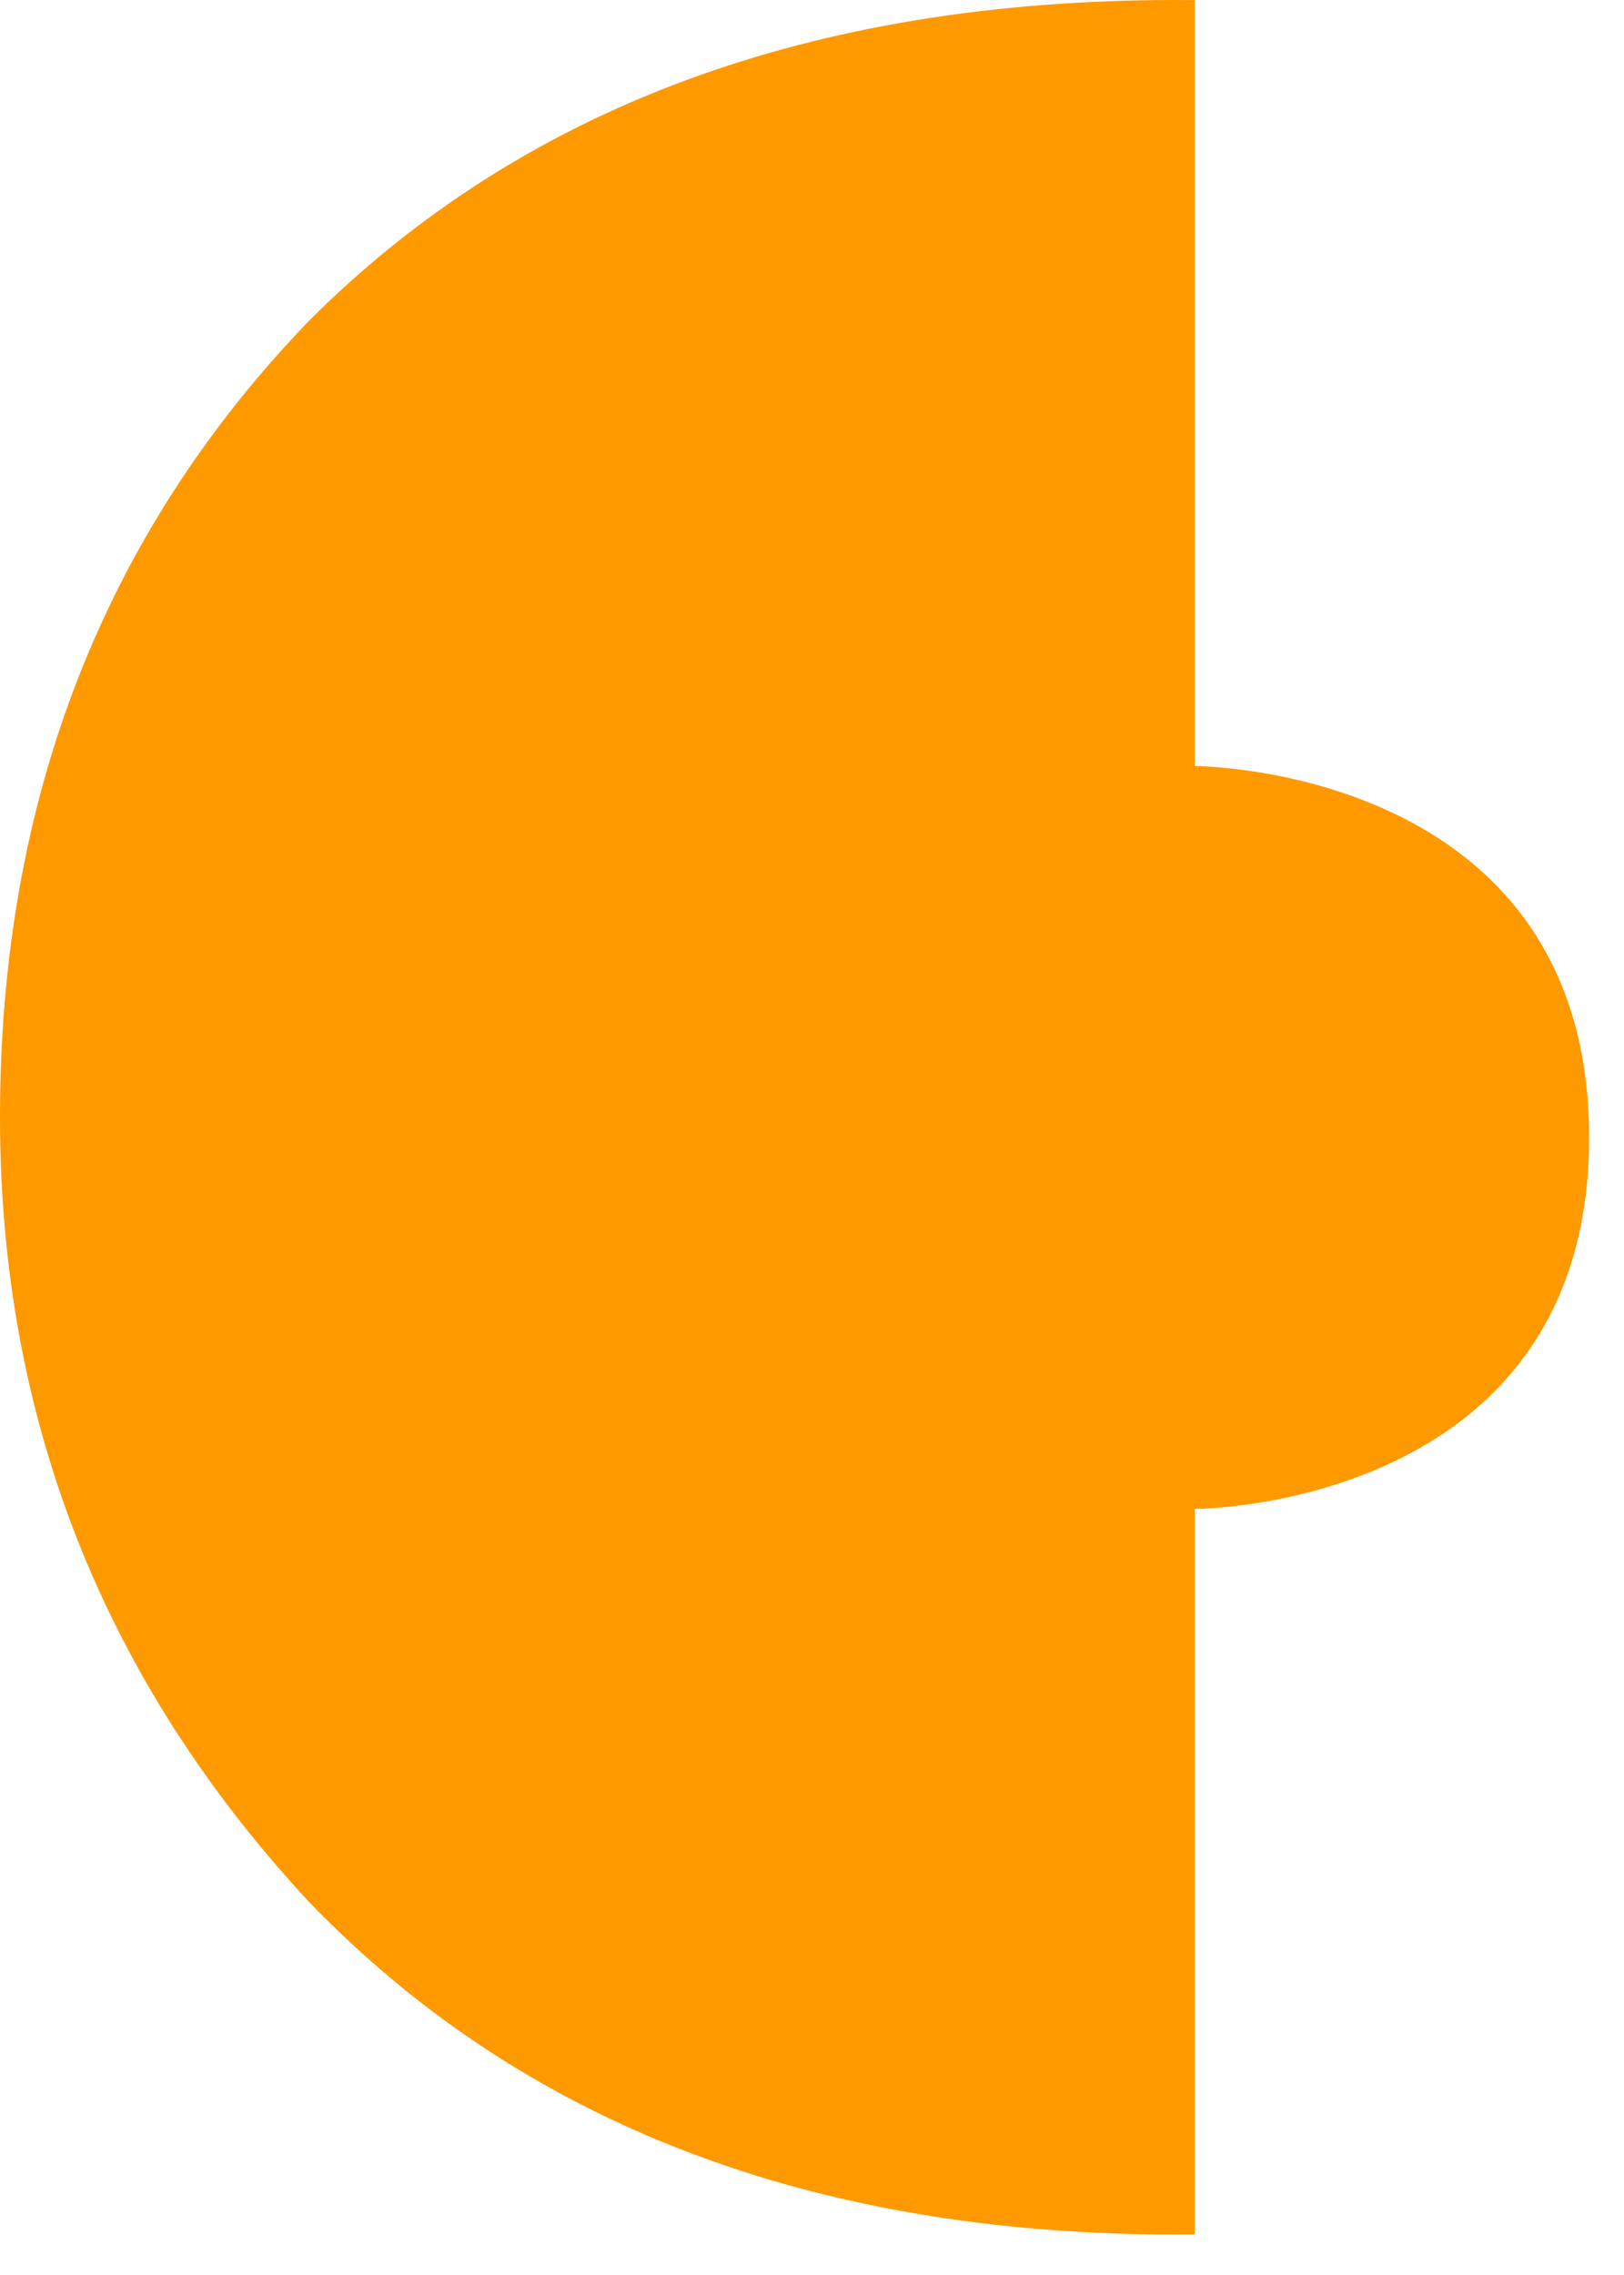 <svg width="35" height="49" viewBox="0 0 35 49" fill="none" xmlns="http://www.w3.org/2000/svg">
<path fill-rule="evenodd" clip-rule="evenodd" d="M25.748 0.002V16.5C25.748 16.5 34.248 16.5 34.248 24.5C34.248 32.5 25.748 32.5 25.748 32.5V48.126C25.614 48.127 25.479 48.128 25.344 48.128C17.493 48.128 11.264 45.739 6.656 40.96C2.219 36.181 0 30.549 0 24.064C0 17.237 2.219 11.52 6.656 6.912C11.264 2.304 17.493 0 25.344 0C25.479 0 25.614 0.001 25.748 0.002Z" fill="#FF9900"/>
</svg>

